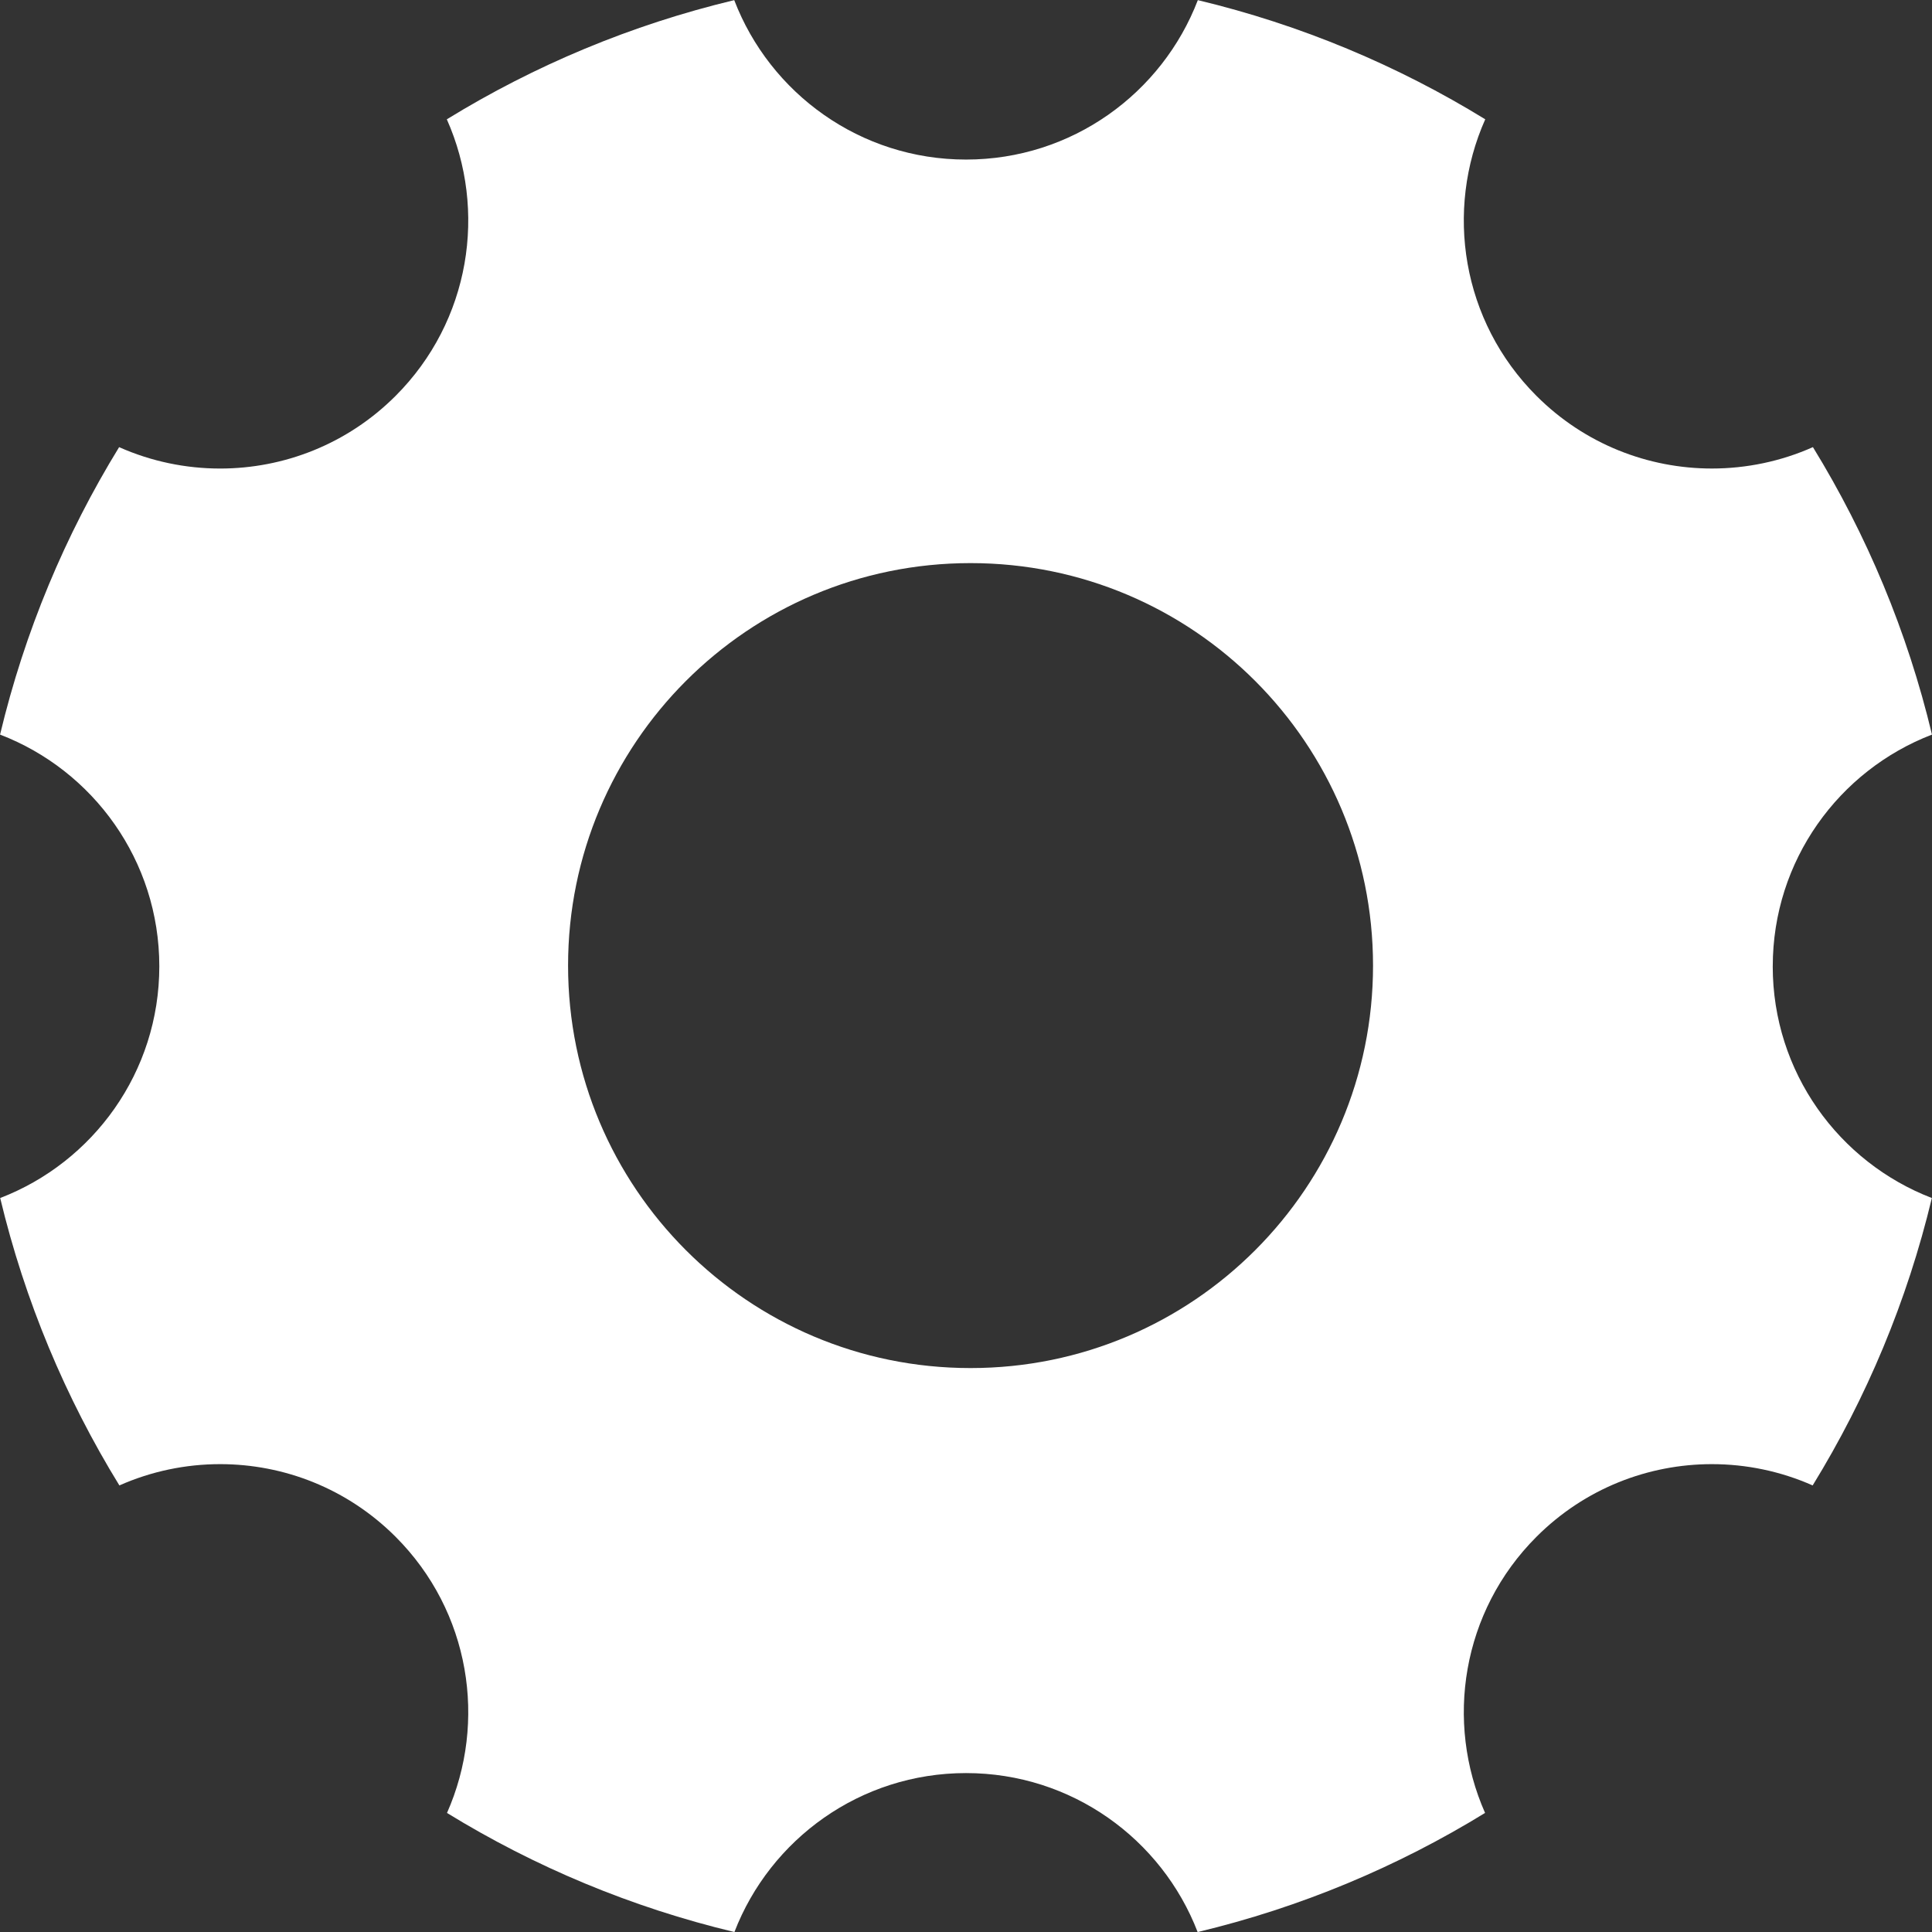 <svg version="1.1" xmlns="http://www.w3.org/2000/svg" xmlns:xlink="http://www.w3.org/1999/xlink" viewBox="139.98 69.97 420.02 420.03" fill="white">
 <rect x="139.98" y="69.97" width="420.02" height="420.03" fill="#333333" stroke="none"/>
 <g>
  <path d="m525.38 280.05c0-22.984 14.375-42.598 34.617-50.379-5.344-22.383-14.172-43.422-25.883-62.496-6.973 3.102-14.469 4.652-21.965 4.652-13.805 0-27.605-5.262-38.141-15.797-16.258-16.258-19.957-40.301-11.133-60.125-19.07-11.719-40.102-20.551-62.484-25.906-7.769 20.266-27.395 34.66-50.395 34.66-22.996 0-42.621-14.395-50.391-34.66-22.383 5.356-43.414 14.188-62.484 25.91 8.824 19.82 5.121 43.863-11.137 60.125-10.535 10.535-24.336 15.797-38.141 15.797-7.496 0-14.992-1.551-21.965-4.652-11.711 19.07-20.539 40.105-25.883 62.492 20.246 7.777 34.621 27.398 34.621 50.379 0 22.977-14.363 42.586-34.594 50.371 5.356 22.383 14.191 43.414 25.914 62.484 6.957-3.086 14.434-4.629 21.91-4.629 13.805 0 27.605 5.262 38.141 15.797 16.23 16.23 19.949 40.23 11.172 60.035 19.074 11.715 40.102 20.543 62.484 25.891 7.797-20.211 27.395-34.559 50.355-34.559 22.961 0 42.559 14.344 50.352 34.559 22.387-5.348 43.414-14.18 62.488-25.895-8.773-19.805-5.059-43.801 11.172-60.031 10.531-10.535 24.332-15.797 38.137-15.797 7.477 0 14.953 1.543 21.91 4.629 11.719-19.07 20.555-40.098 25.914-62.484-20.234-7.785-34.594-27.395-34.594-50.371zm-174.4 87.34c-48.453 0-87.5-39.266-87.5-87.5s39.047-87.5 87.5-87.5 87.5 39.266 87.5 87.5-39.047 87.5-87.5 87.5z"/>
 </g>
</svg>